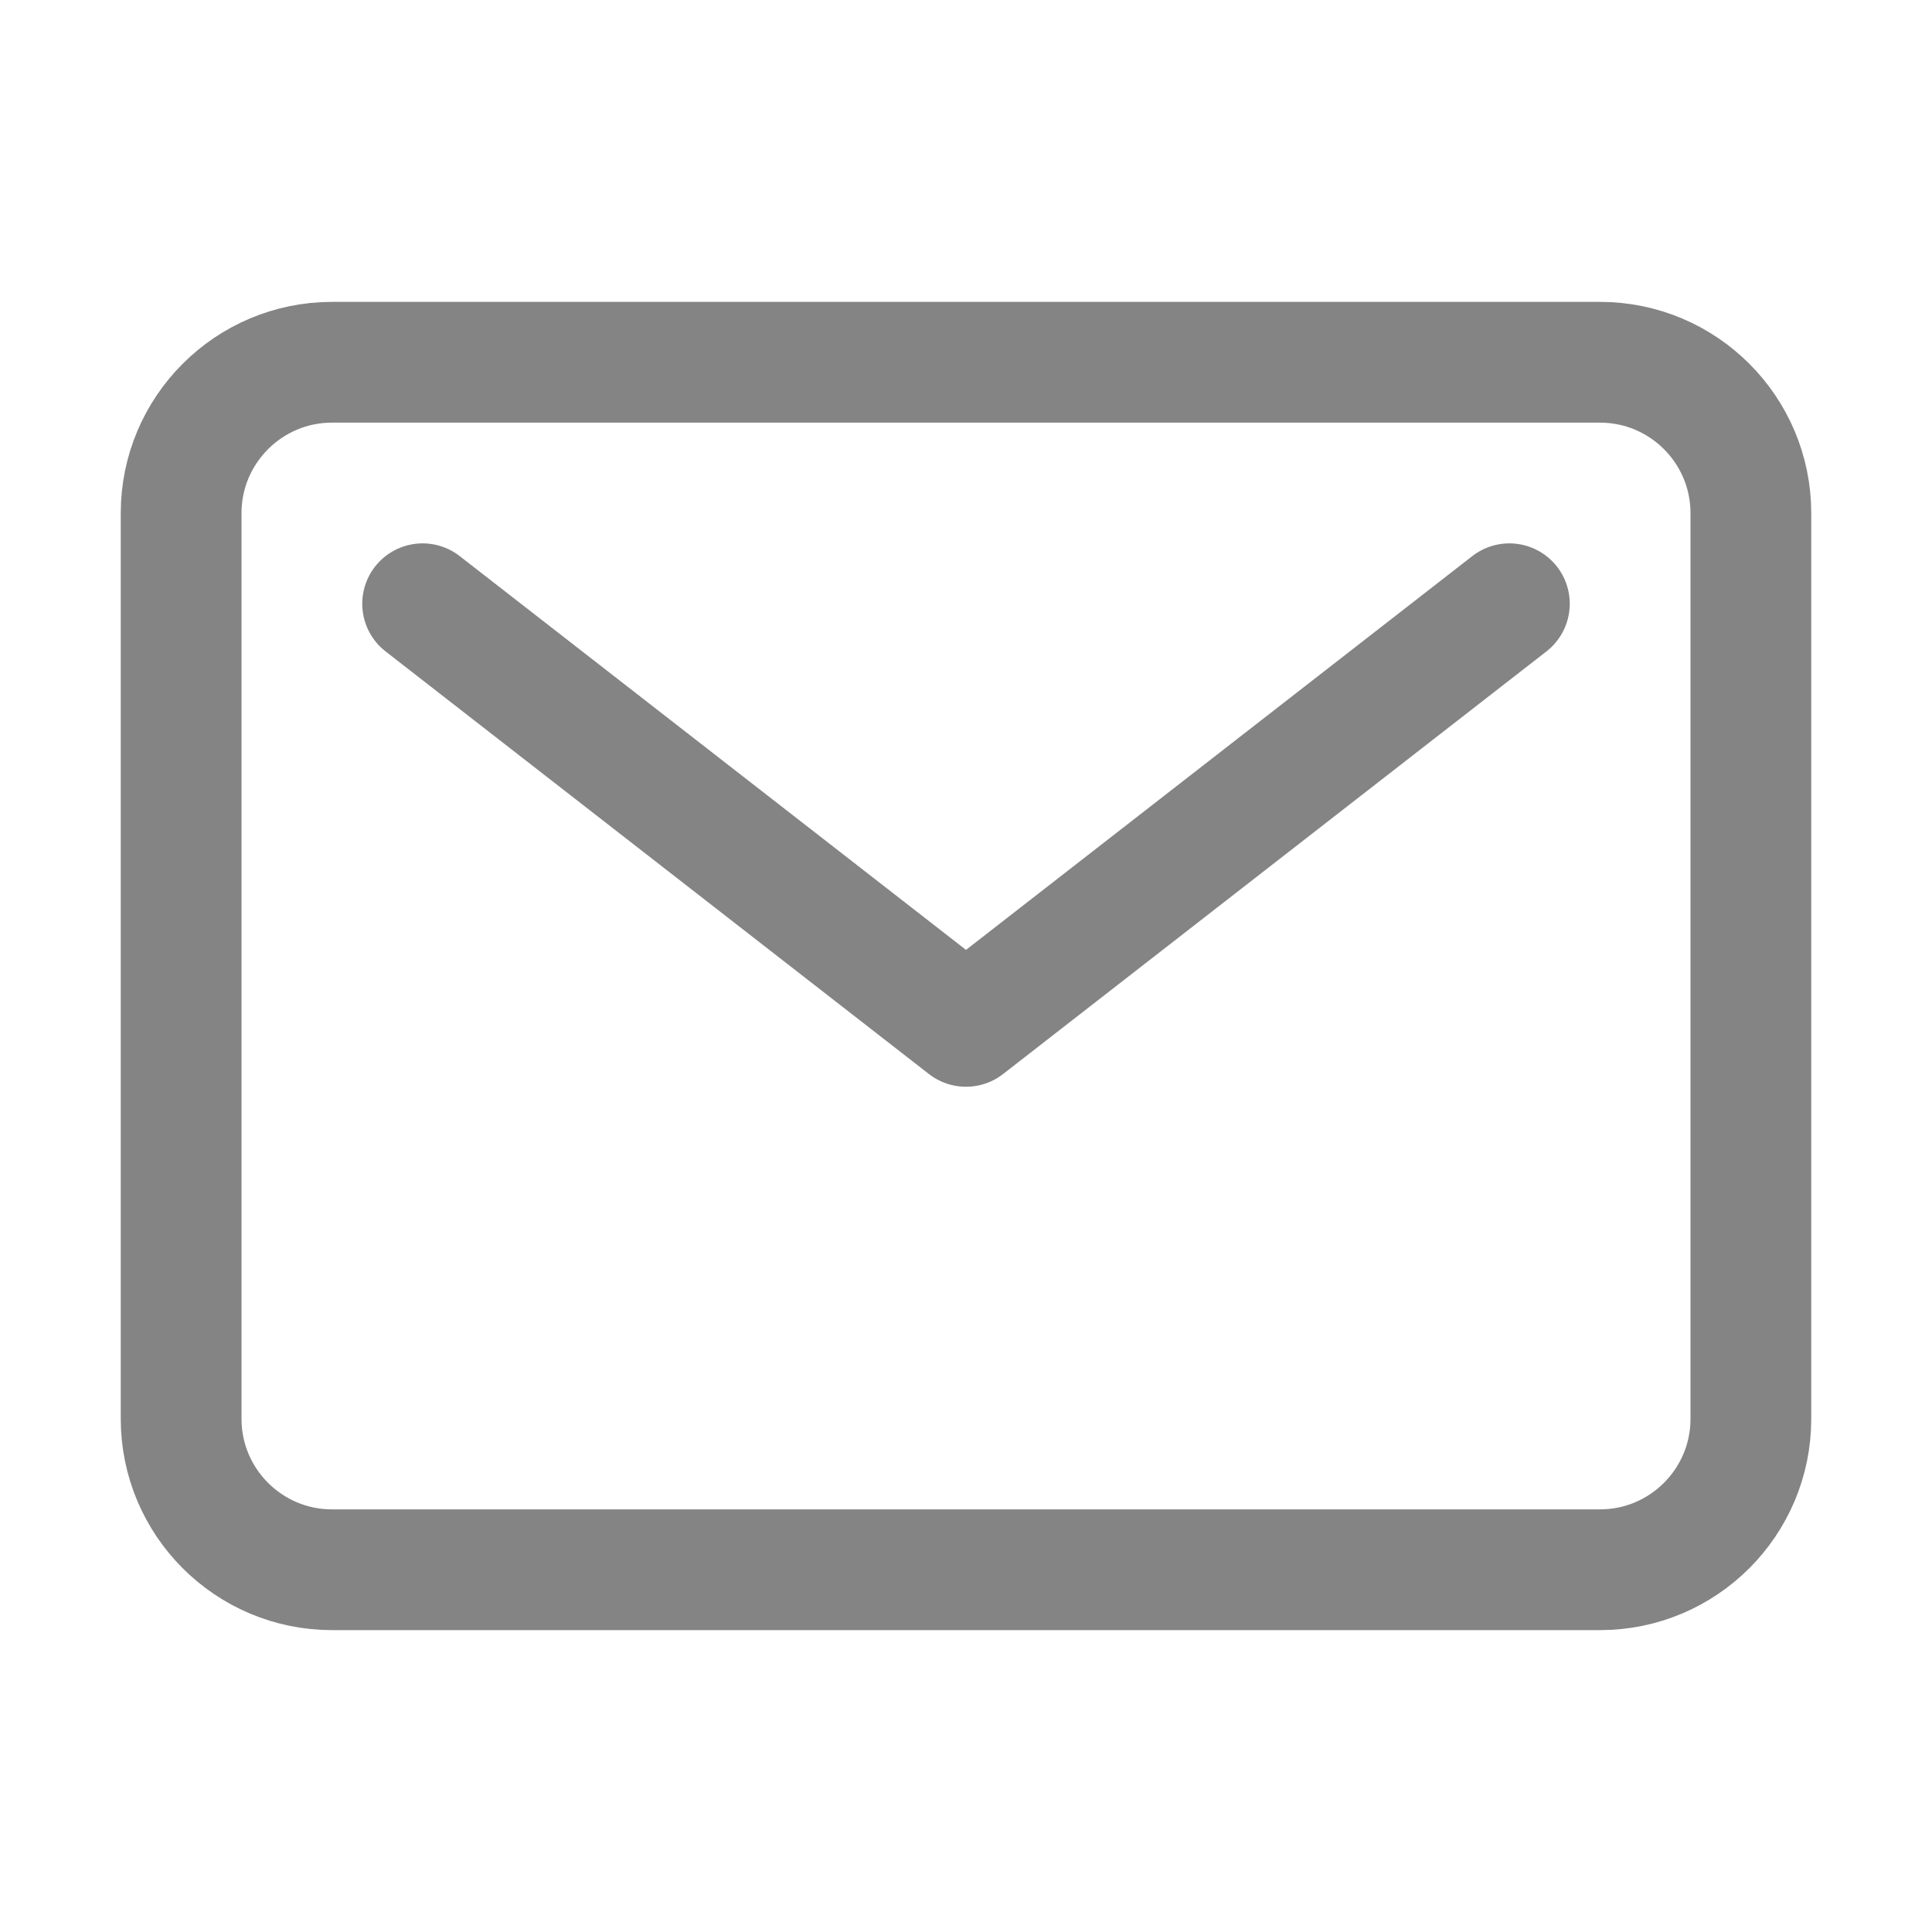 <svg width="16" height="16" viewBox="0 0 16 16" fill="none" xmlns="http://www.w3.org/2000/svg">
<path d="M13.25 3H2.75C2.06 3 1.5 3.56 1.5 4.25V11.75C1.5 12.44 2.06 13 2.75 13H13.25C13.94 13 14.5 12.44 14.5 11.75V4.25C14.5 3.56 13.94 3 13.25 3Z" stroke="#848484" stroke-linecap="round" stroke-linejoin="round"/>
<path d="M3.5 5L8 8.5L12.5 5" stroke="#848484" stroke-linecap="round" stroke-linejoin="round"/>
</svg>
